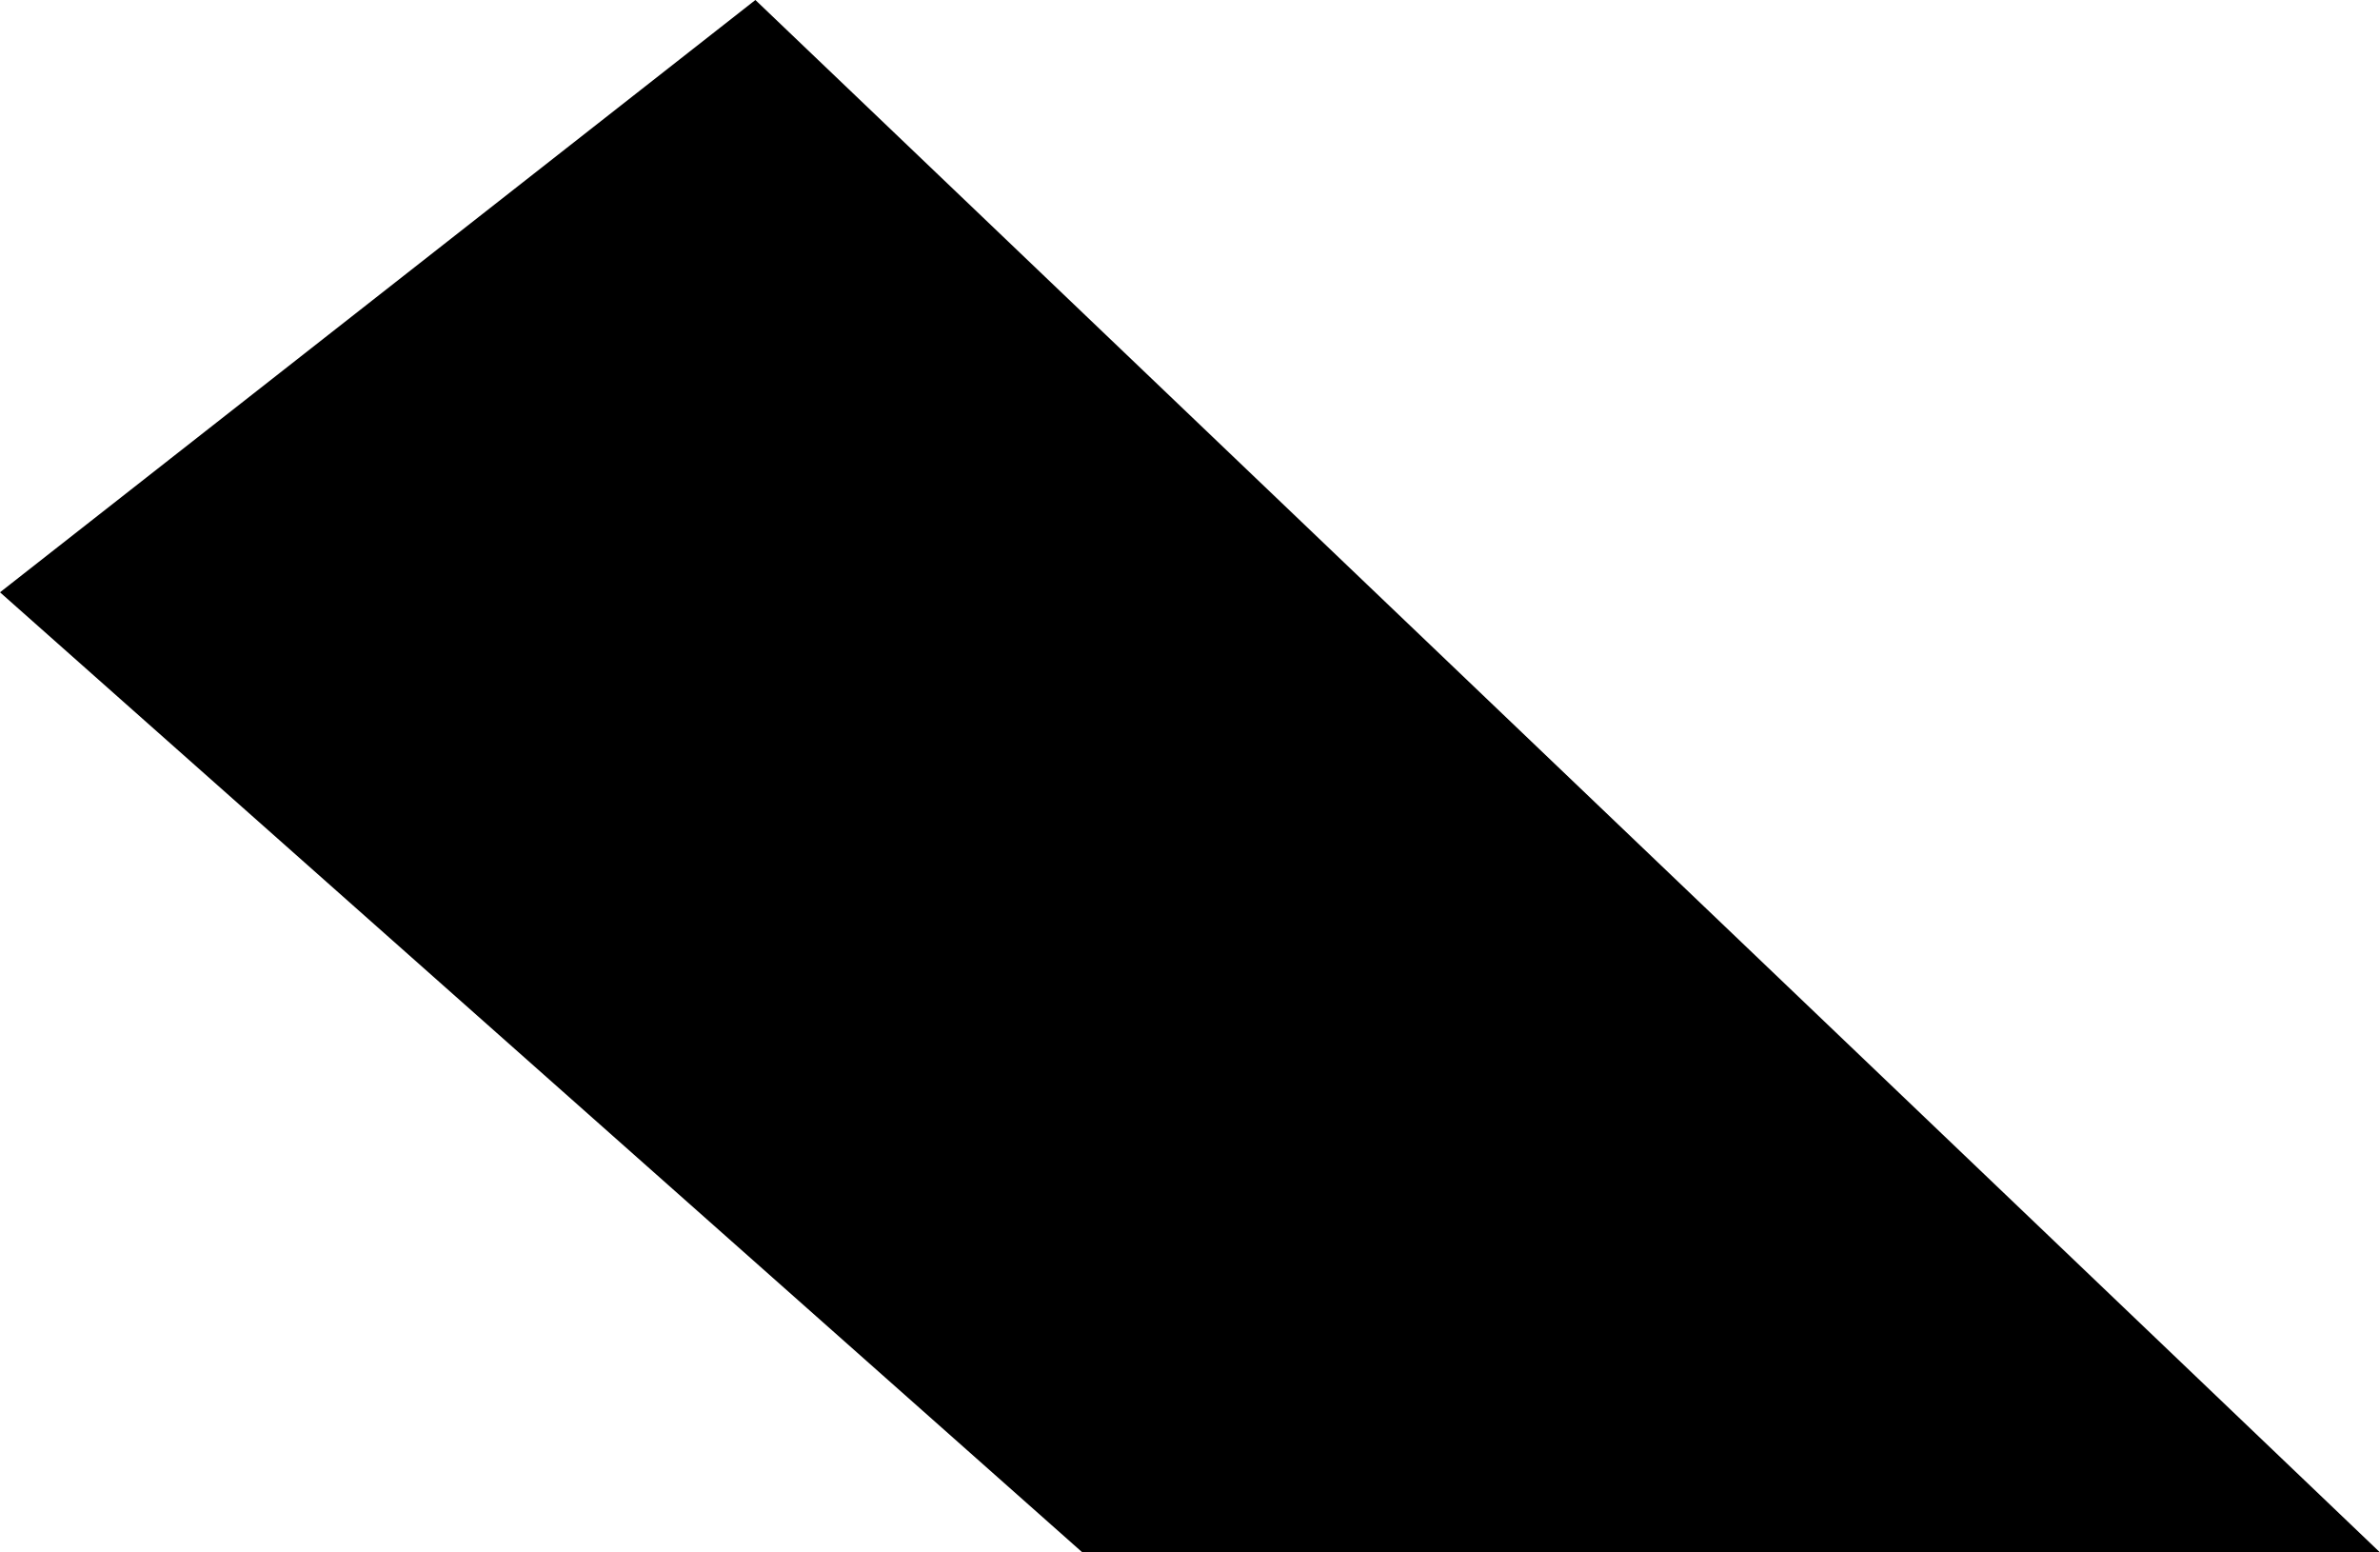 <?xml version="1.0" encoding="UTF-8"?>
<svg width="23px" height="15px" viewBox="0 0 23 15" version="1.1" xmlns="http://www.w3.org/2000/svg" xmlns:xlink="http://www.w3.org/1999/xlink">
    <!-- Generator: Sketch 50.2 (55047) - http://www.bohemiancoding.com/sketch -->
    <title>Fill 1</title>
    <desc>Created with Sketch.</desc>
    <defs></defs>
    <g id="landing-desktop" stroke="none" stroke-width="1" fill="none" fill-rule="evenodd">
        <g id="Основной-лендинг" transform="translate(-262, -4563)" fill="#000000">
            <polygon id="Fill-1" points="262 4568.723 272.46 4578 285 4578 269.3 4563"></polygon>
        </g>
    </g>
</svg>